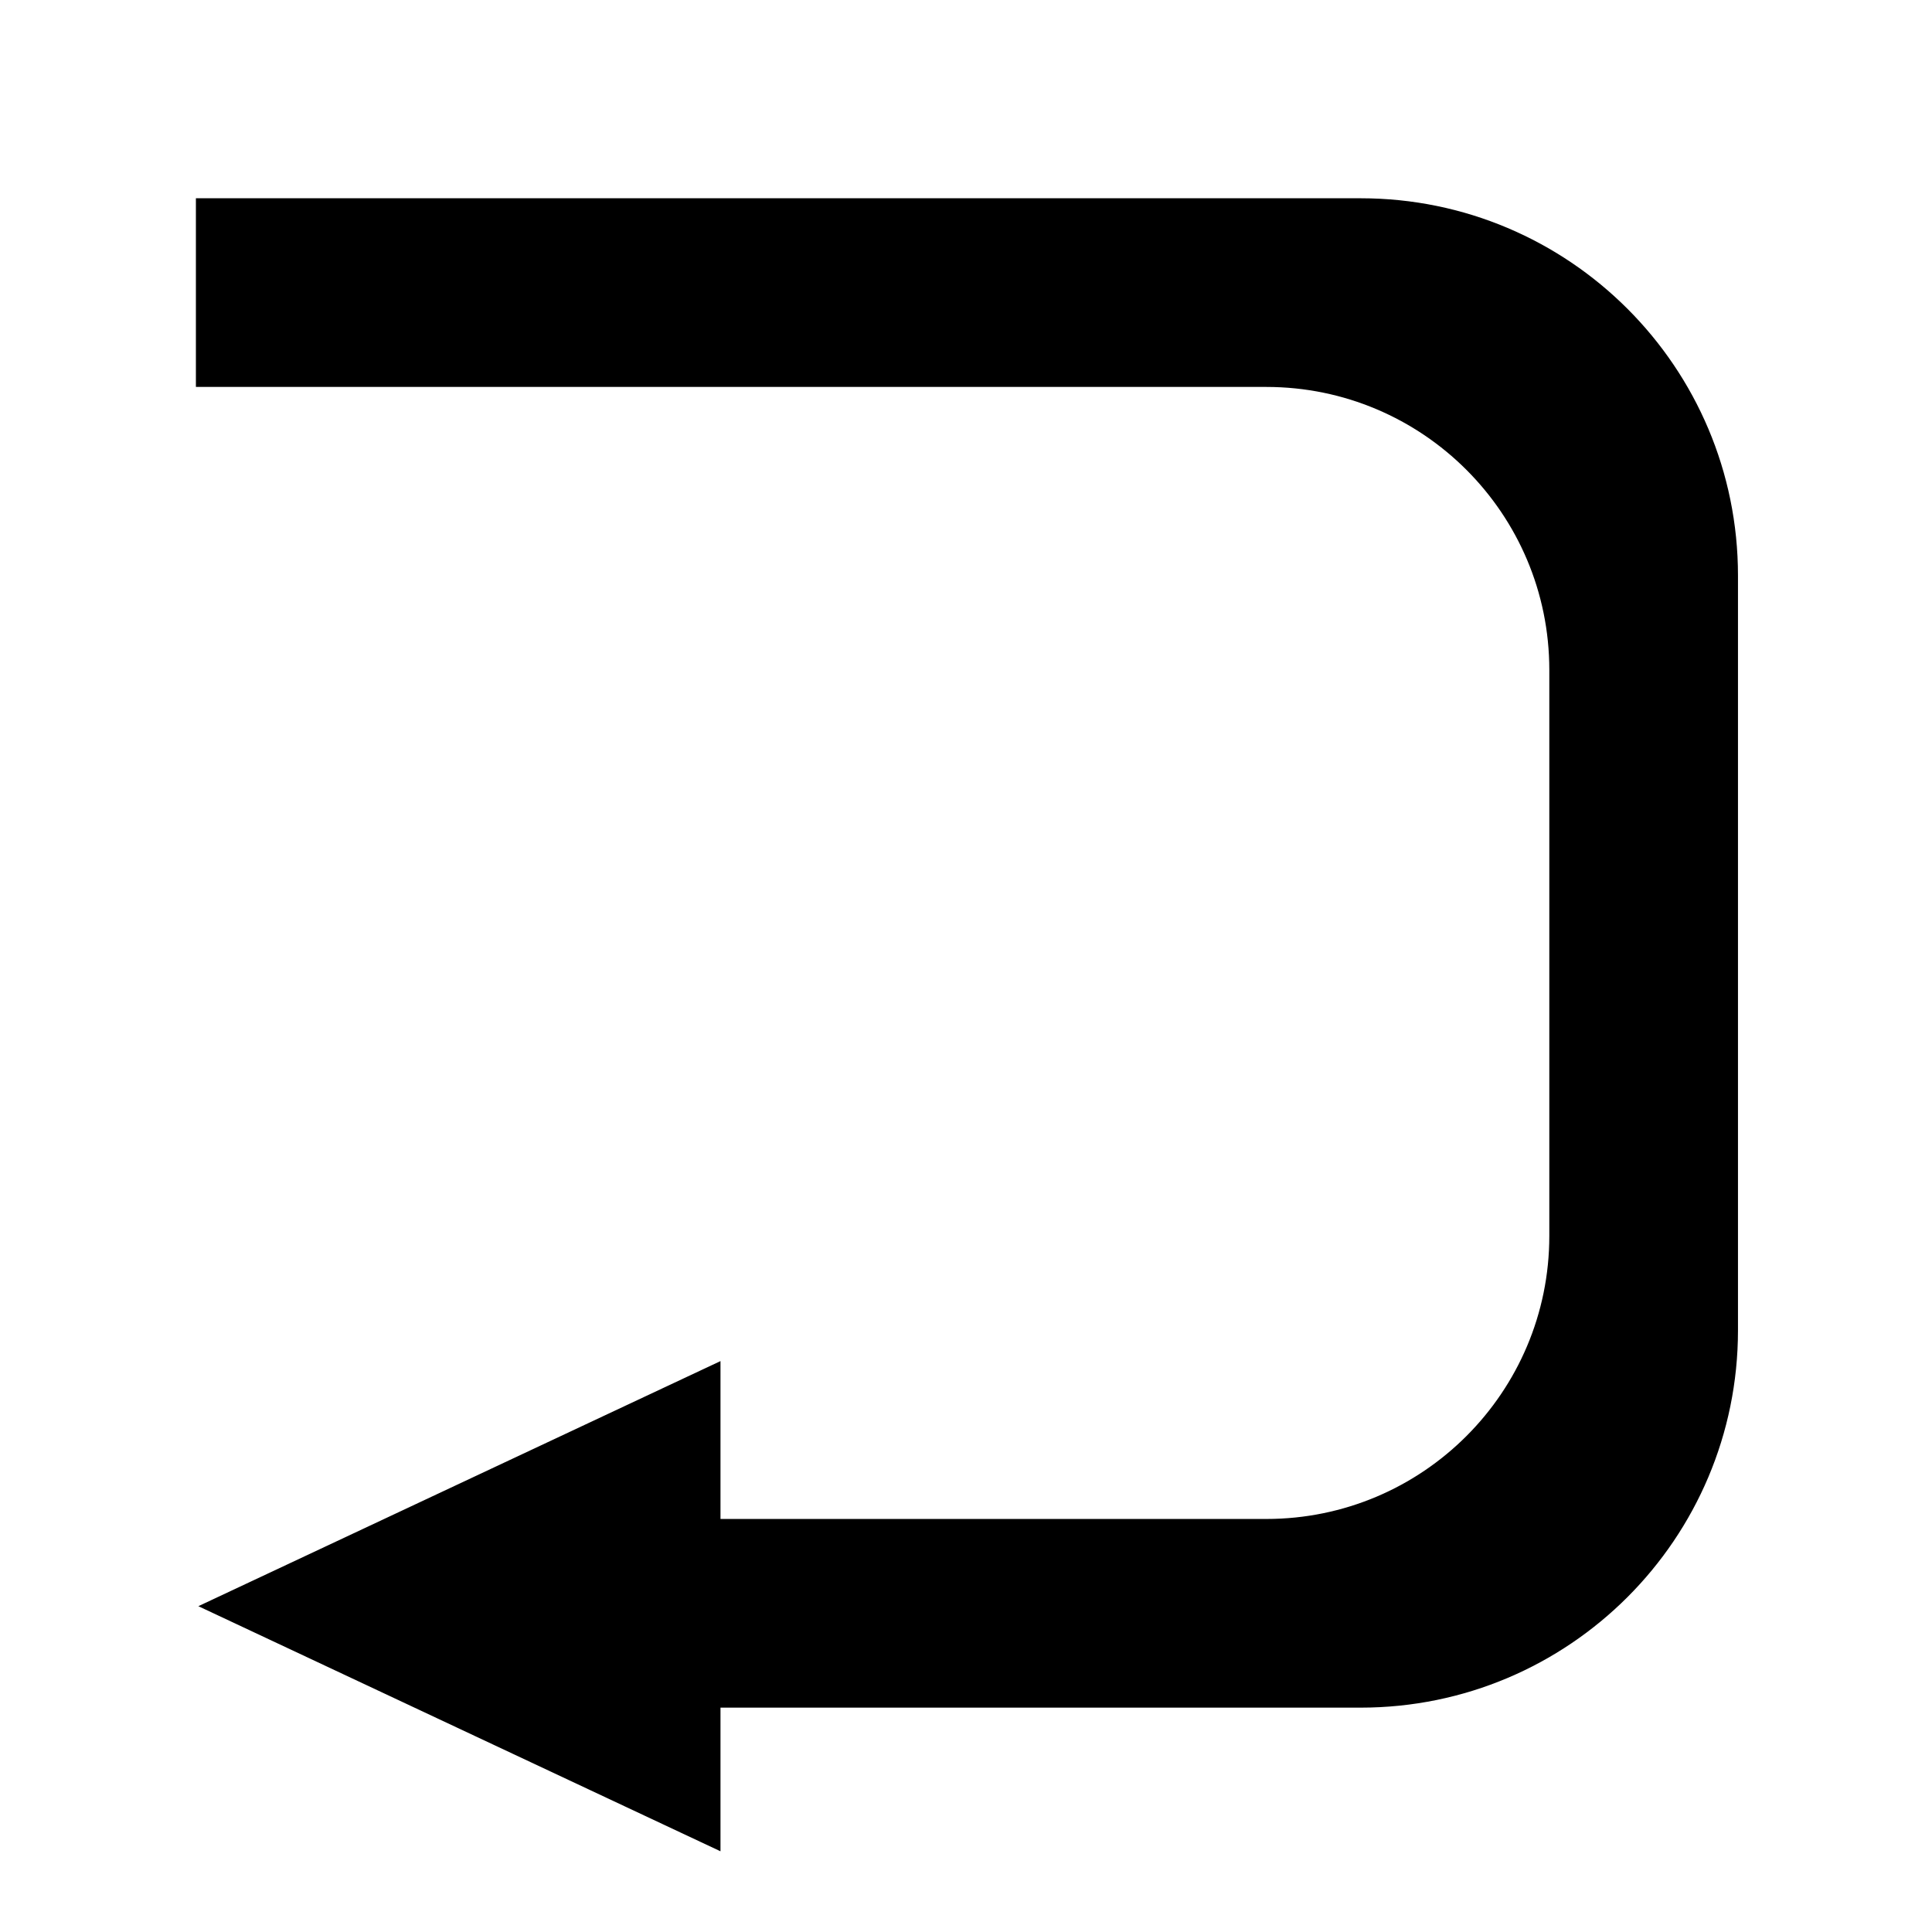 <?xml version="1.0" encoding="utf-8"?>
<!-- Generator: Adobe Illustrator 16.0.0, SVG Export Plug-In . SVG Version: 6.00 Build 0)  -->
<!DOCTYPE svg PUBLIC "-//W3C//DTD SVG 1.1//EN" "http://www.w3.org/Graphics/SVG/1.1/DTD/svg11.dtd">
<svg version="1.1" id="图层_1" xmlns="http://www.w3.org/2000/svg" xmlns:xlink="http://www.w3.org/1999/xlink" x="0px" y="0px"
	 width="1024px" height="1024px" viewBox="0 0 1024 1024" enable-background="new 0 0 1024 1024" xml:space="preserve">
<path d="M721.167,105.084H401.833h-0.667H103.833v100h297.333h0.667h269.333c82.843,0,150,67.157,150,150v300
	c0,82.843-67.157,150-150,150h-128h-142h-19.295v-83.675L105.131,851.312l276.741,129.905v-76.133h19.295h142h178
	c110.457,0,200-89.543,200-200v-400C921.167,194.627,831.624,105.084,721.167,105.084z"/>
</svg>
